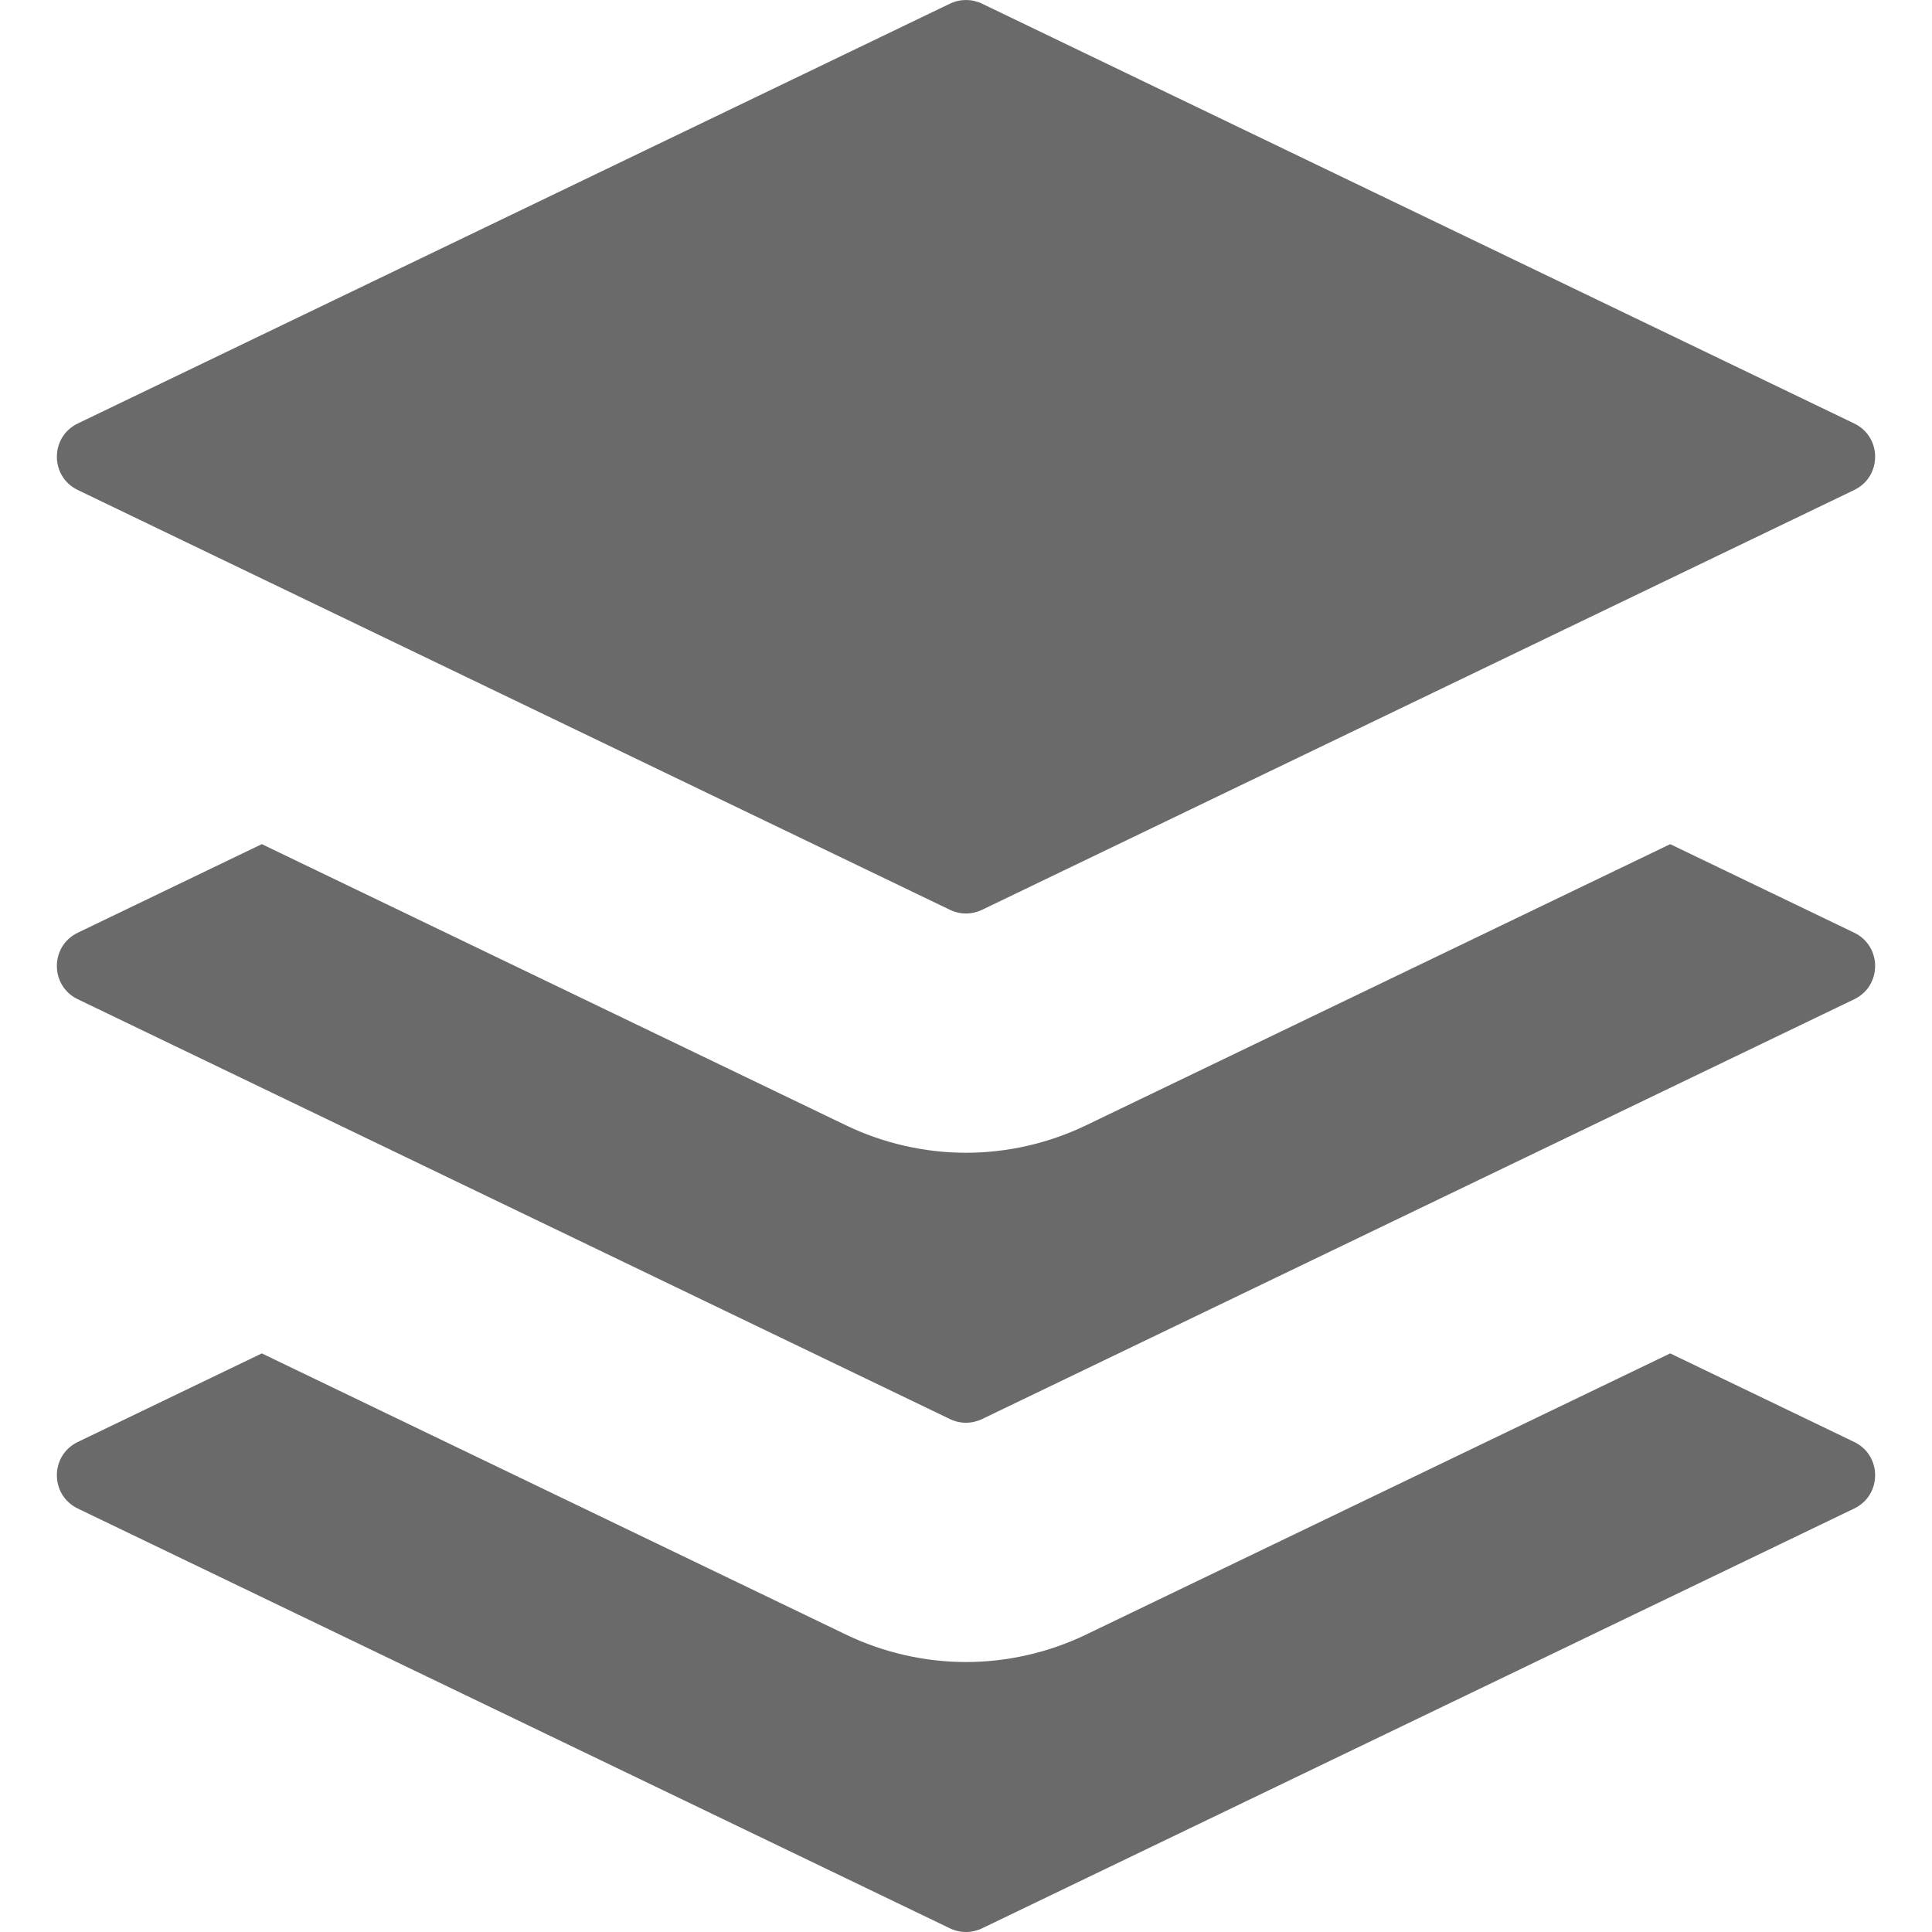 <?xml version="1.0"?>
<svg xmlns="http://www.w3.org/2000/svg" xmlns:xlink="http://www.w3.org/1999/xlink" version="1.1" id="Layer_1" x="0px" y="0px" viewBox="0 0 350.001 350.001" style="enable-background:new 0 0 350.001 350.001;" xml:space="preserve" width="512px" height="512px"><g><g>
	<path d="M14.092,88.769L172.1,164.826c1.833,0.882,3.969,0.882,5.802,0L335.91,88.768   c5.051-2.429,5.051-9.621,0-12.051L177.9,0.662c-1.832-0.882-3.968-0.882-5.801,0L14.092,76.718   C9.041,79.148,9.041,86.339,14.092,88.769z" data-original="#222A30" class="active-path" data-old_color="#222A30" fill="#6B6A6A"/>
	<path d="M14.092,181.024L172.1,257.082c1.833,0.882,3.969,0.882,5.802,0l158.008-76.057   c5.051-2.429,5.051-9.621,0-12.053l-33.336-16.044l-105.881,50.962c-6.726,3.236-14.228,4.946-21.692,4.946   s-14.964-1.71-21.702-4.951L47.43,152.924l-33.339,16.047C9.041,171.404,9.041,178.595,14.092,181.024z" data-original="#222A30" class="active-path" data-old_color="#222A30" fill="#6B6A6A"/>
	<path d="M335.91,261.229l-33.336-16.047l-105.881,50.965c-6.726,3.236-14.228,4.946-21.692,4.946   s-14.964-1.71-21.702-4.951L47.43,245.182L14.091,261.23c-5.051,2.432-5.051,9.621,0,12.053l158.008,76.057   c1.833,0.882,3.969,0.882,5.802,0l158.008-76.057C340.961,270.85,340.961,263.66,335.91,261.229z" data-original="#222A30" class="active-path" data-old_color="#222A30" fill="#6B6A6A"/>
</g></g> </svg>
